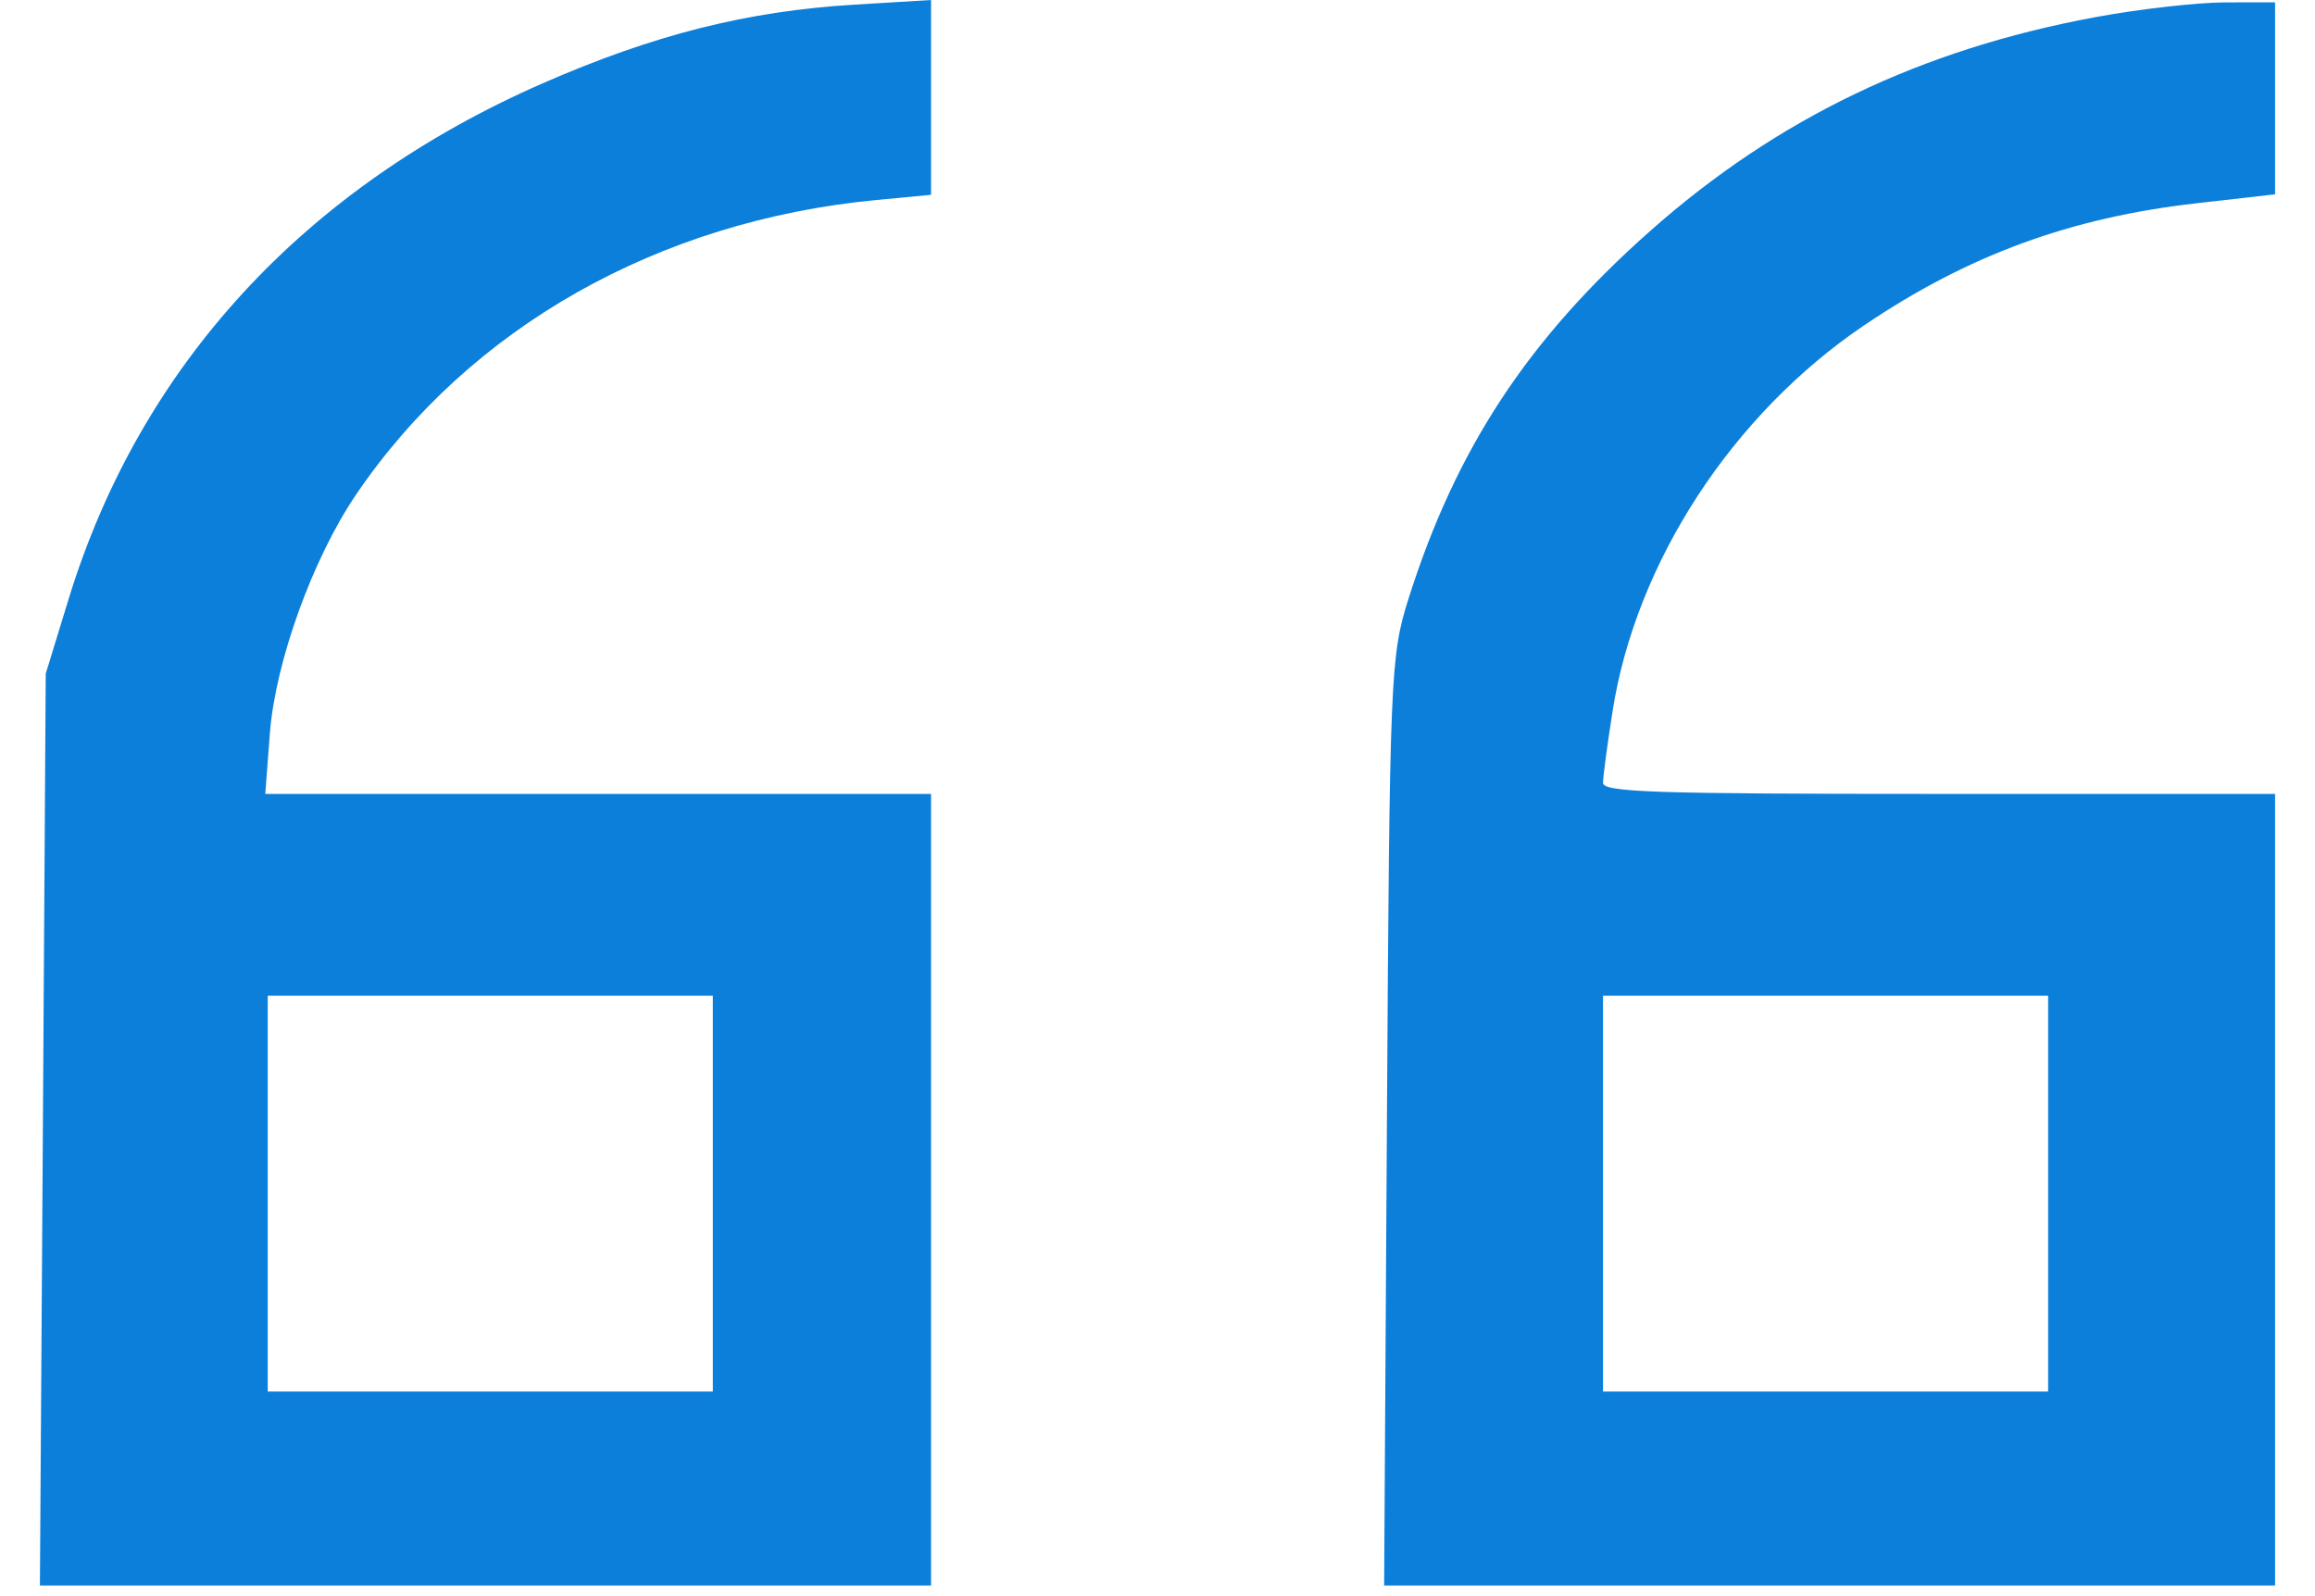 <svg width="29" height="20" viewBox="0 0 29 20" fill="none" xmlns="http://www.w3.org/2000/svg">
<path fill-rule="evenodd" clip-rule="evenodd" d="M28.5 14.908V9.948H24.291C20.717 9.948 20.081 9.927 20.081 9.809C20.081 9.733 20.135 9.331 20.2 8.916C20.492 7.046 21.701 5.191 23.357 4.073C24.655 3.197 25.935 2.727 27.515 2.547L28.5 2.435V1.232V0.029L27.871 0.03C27.526 0.031 26.8 0.113 26.259 0.213C24.067 0.617 22.265 1.482 20.673 2.893C19.141 4.25 18.24 5.621 17.645 7.5C17.417 8.221 17.408 8.447 17.374 14.057L17.339 19.867H22.919H28.5V14.908ZM11.663 14.908V9.948H7.493H3.323L3.381 9.186C3.45 8.292 3.919 6.994 4.462 6.195C5.884 4.103 8.246 2.766 10.98 2.506L11.663 2.441V1.221V8.39233e-05L10.706 0.058C9.359 0.139 8.192 0.434 6.798 1.044C3.81 2.352 1.756 4.586 0.86 7.505L0.573 8.441L0.537 14.154L0.5 19.867H6.081H11.663V14.908ZM20.081 14.956V12.477H22.869H25.657V14.956V17.436H22.869H20.081V14.956ZM3.354 14.956V12.477H6.142H8.93V14.956V17.436H6.142H3.354V14.956Z" fill="#0C7FDA"/>
</svg>
